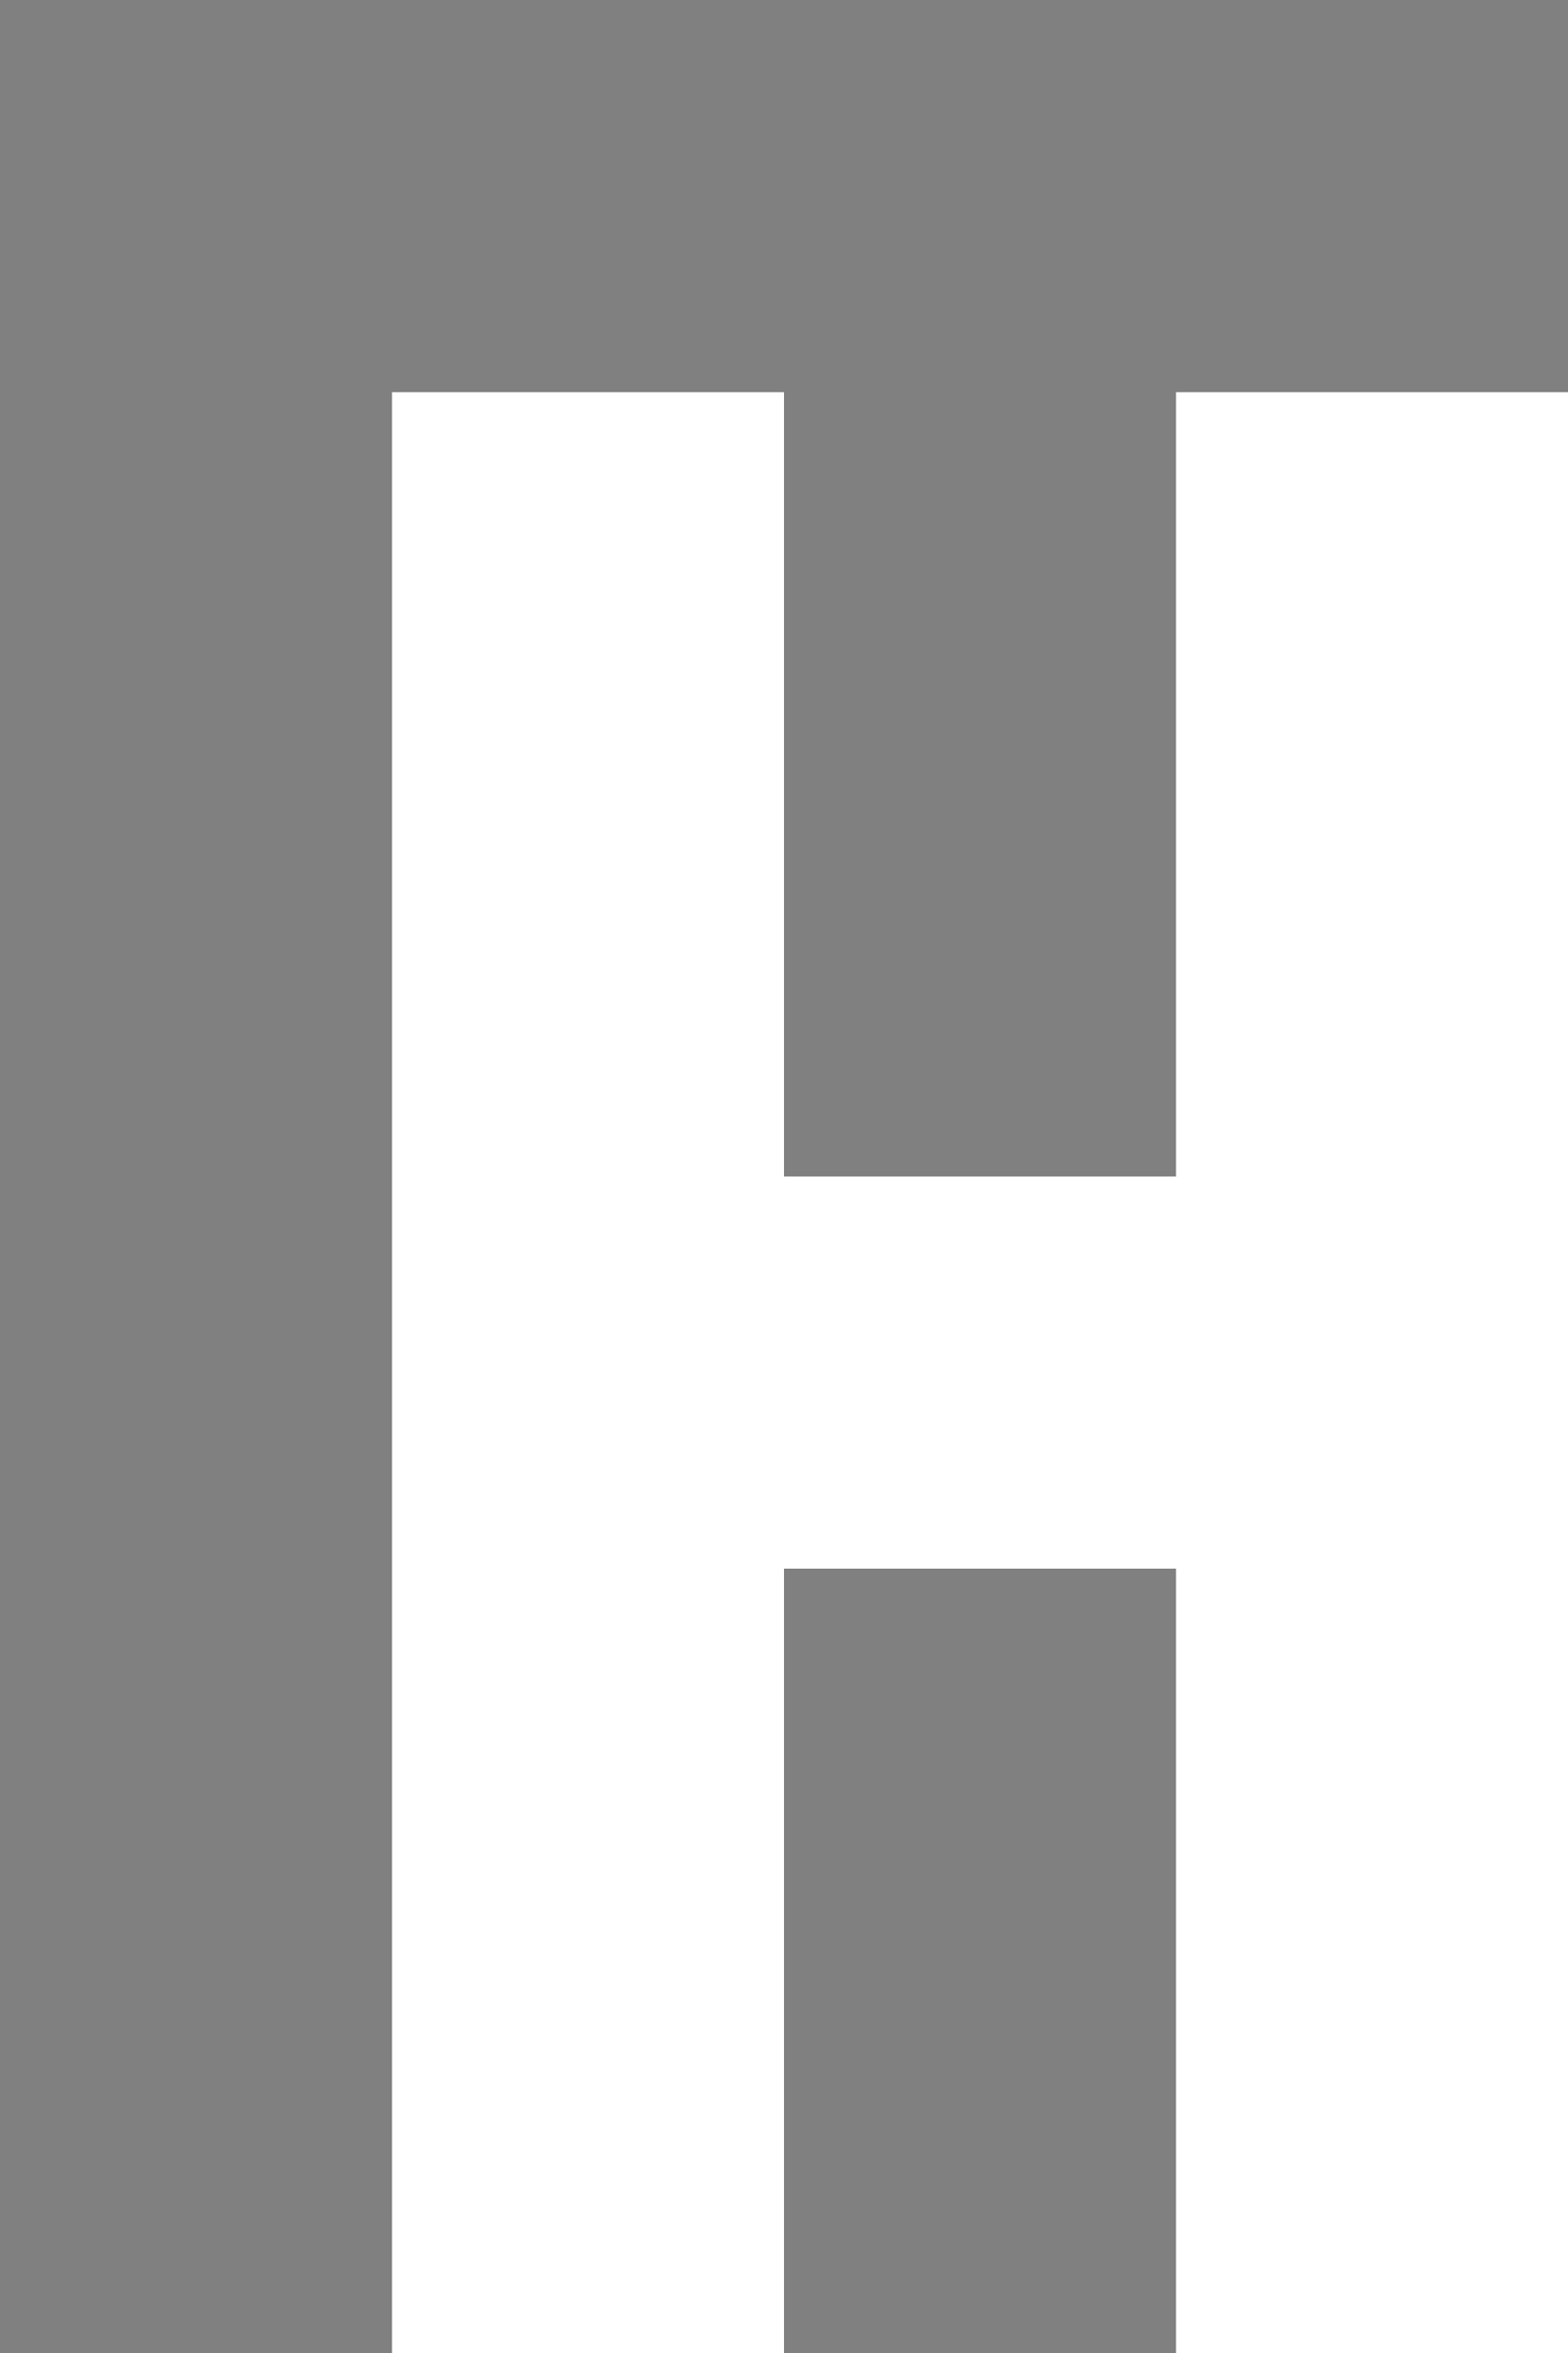 <svg xmlns="http://www.w3.org/2000/svg" viewBox="0 -0.5 4 6" shape-rendering="crispEdges">
<rect x="0" y="-0.5" width="4" height="6" fill="#808080" stroke="none"/>
<path stroke="#ffffff" d="M1 1h1M3 1h1M1 2h1M3 2h1M1 3h3M1 4h1M3 4h1M1 5h1M3 5h1" />
</svg>
